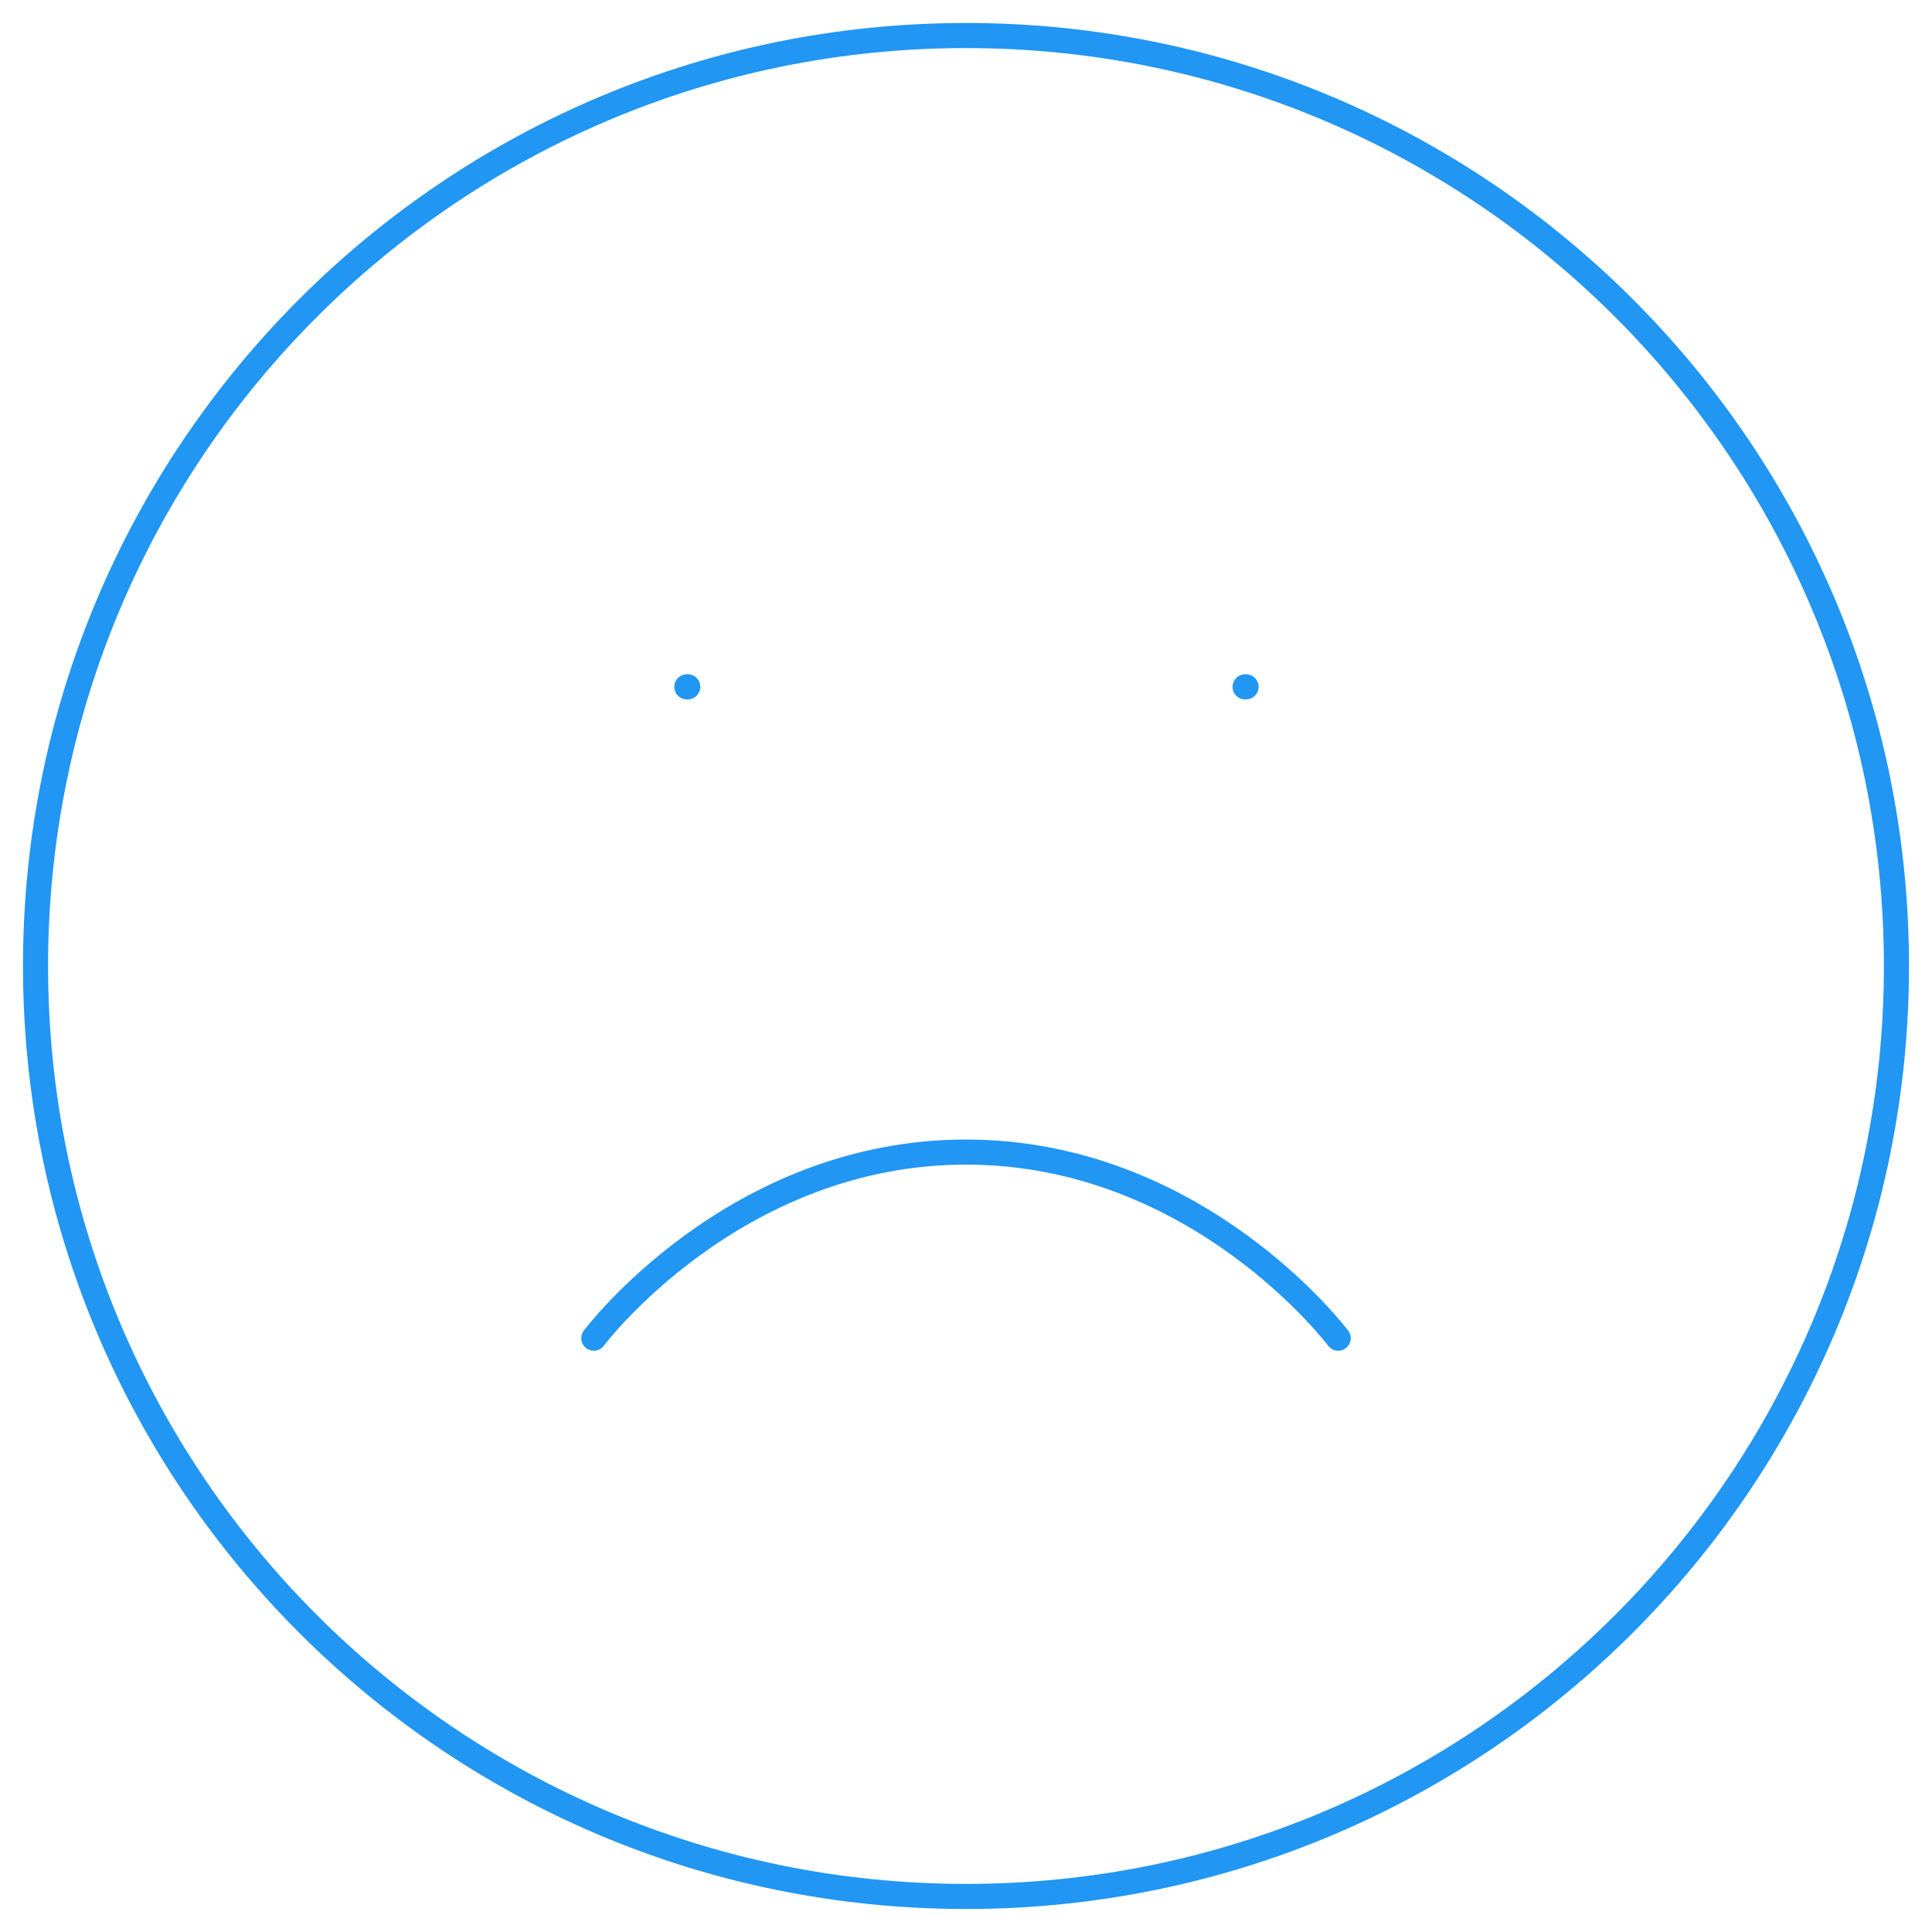 <svg width="77" height="77" viewBox="0 0 77 77" fill="none" xmlns="http://www.w3.org/2000/svg">
<path d="M53.333 53.333C53.333 53.333 47.77 45.916 38.499 45.916C29.229 45.916 23.666 53.333 23.666 53.333M27.374 27.374H27.411M49.624 27.374H49.661M75.583 38.499C75.583 58.98 58.98 75.583 38.499 75.583C18.019 75.583 1.416 58.98 1.416 38.499C1.416 18.019 18.019 1.416 38.499 1.416C58.98 1.416 75.583 18.019 75.583 38.499Z" stroke="#2196F3" strokeWidth="2" stroke-linecap="round" stroke-linejoin="round"/>
</svg>
